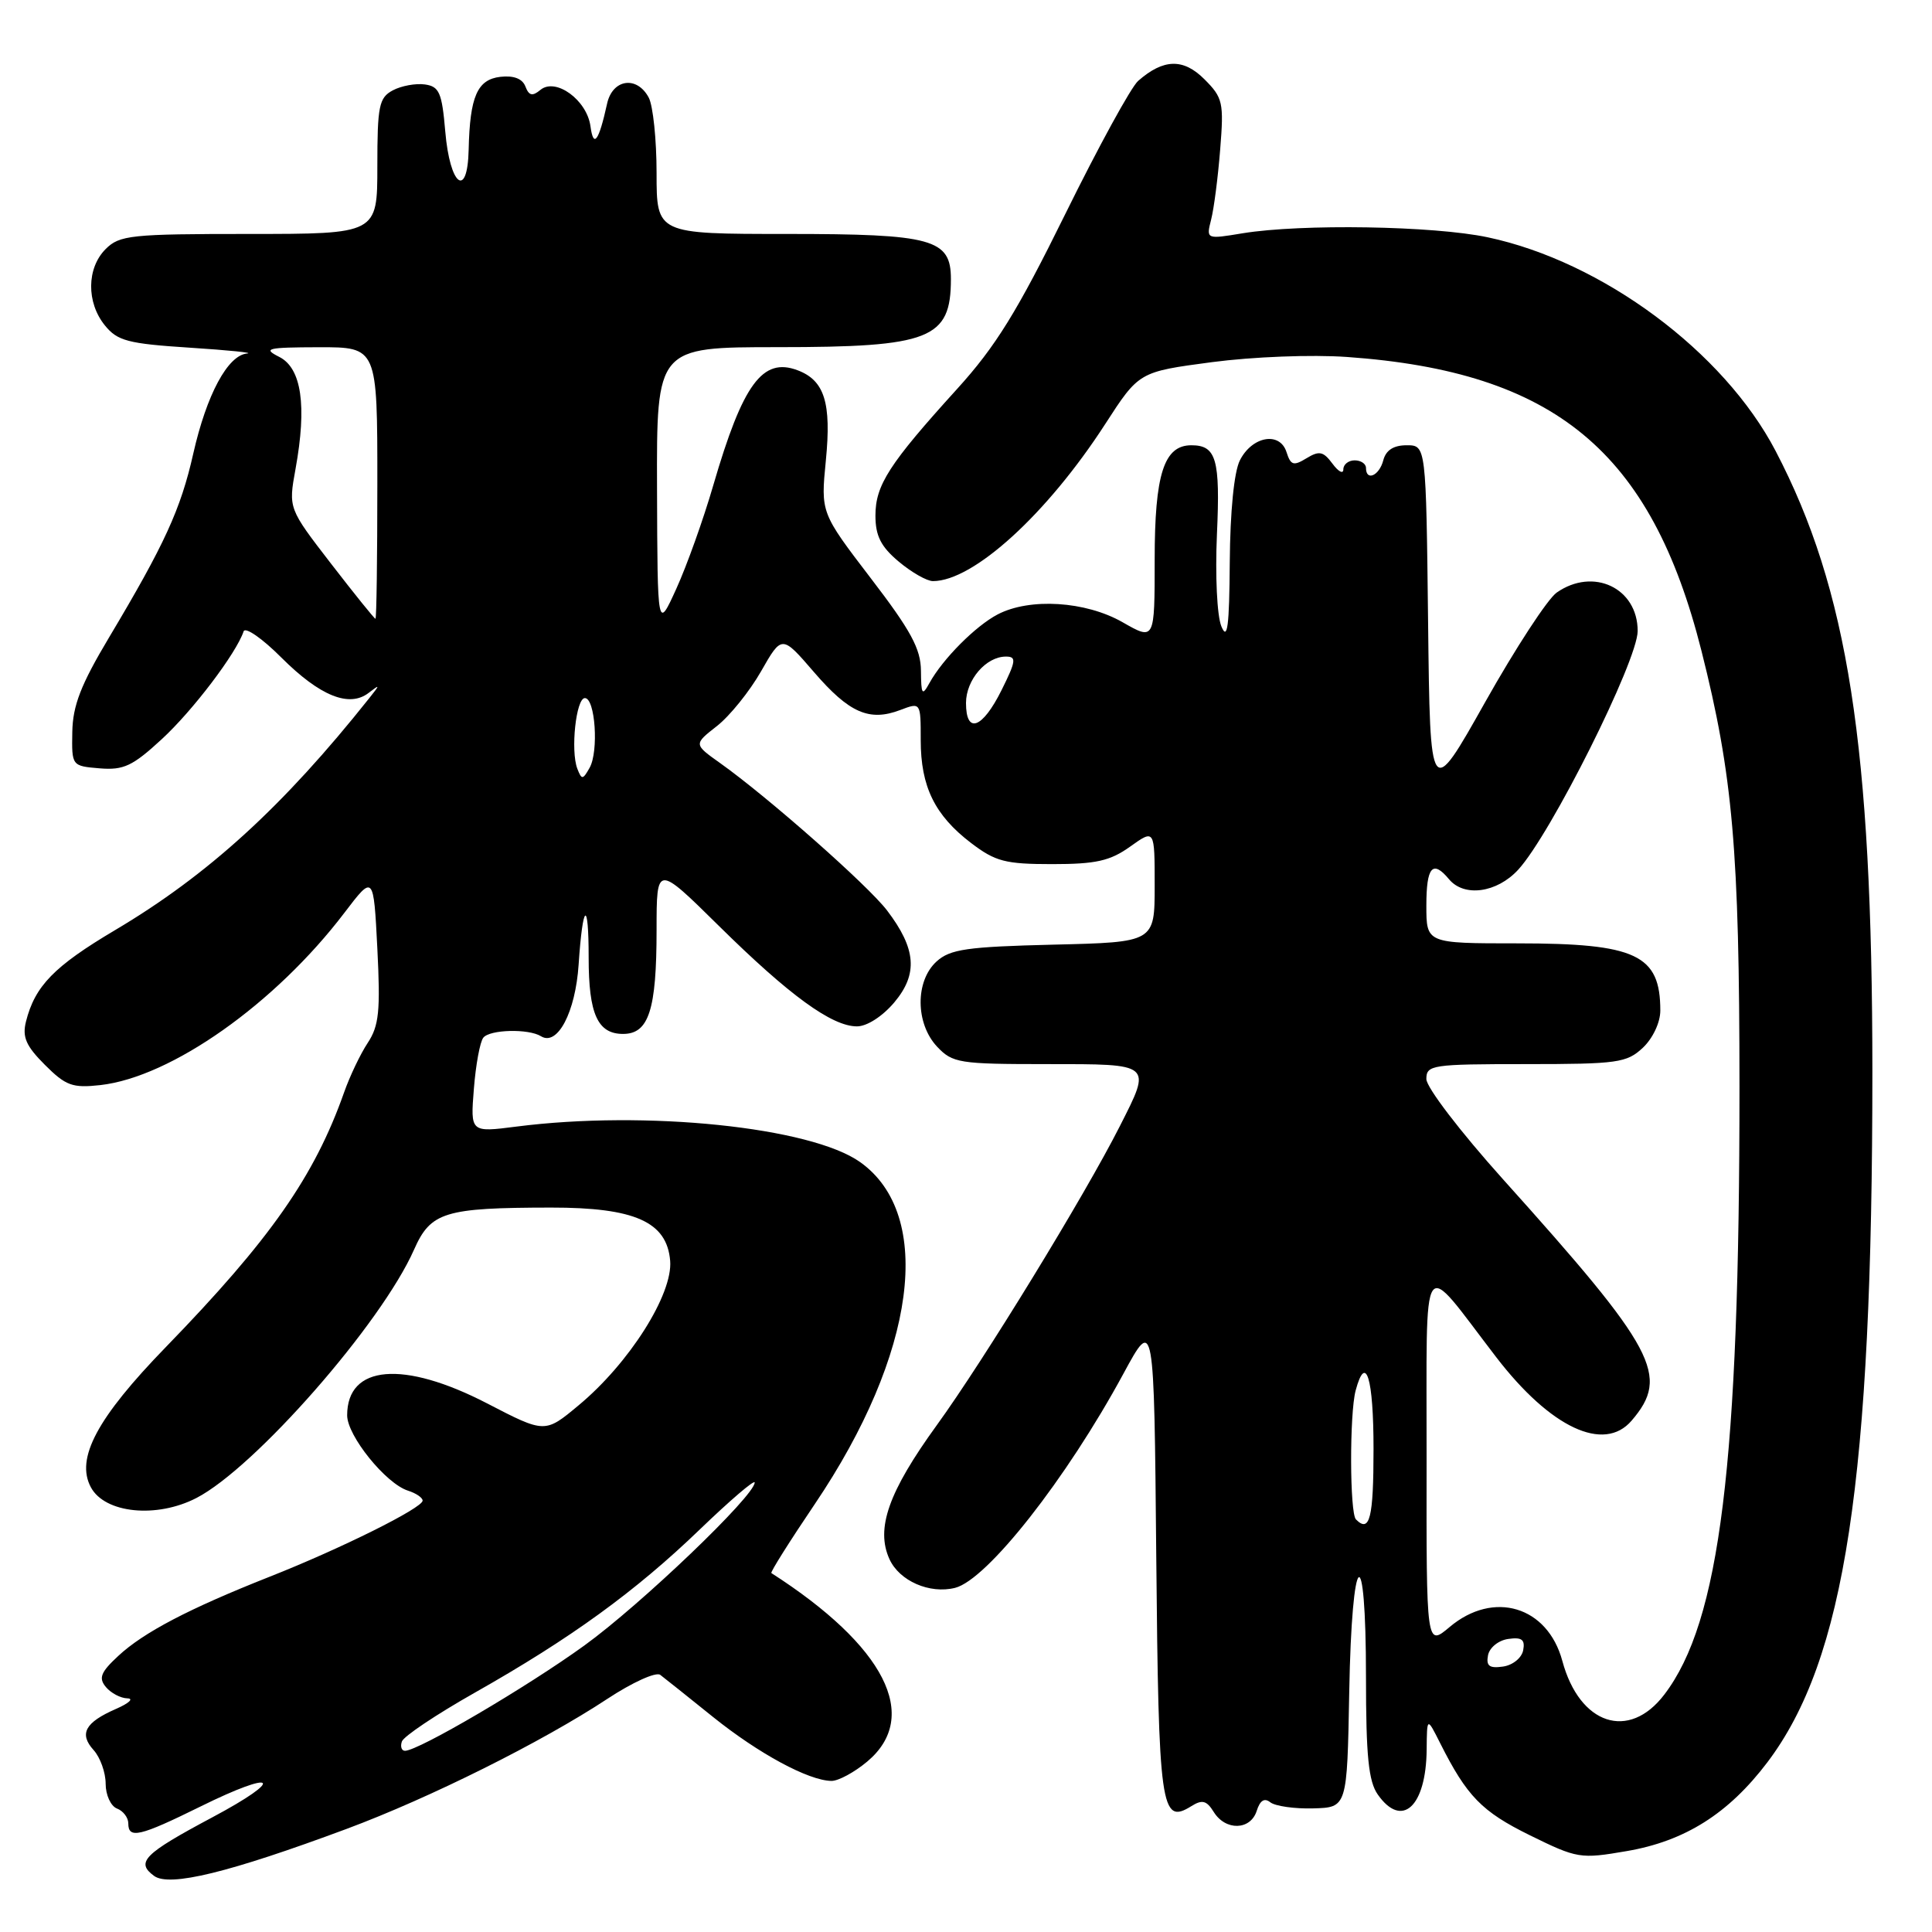 <?xml version="1.0" encoding="UTF-8" standalone="no"?>
<!DOCTYPE svg PUBLIC "-//W3C//DTD SVG 1.1//EN" "http://www.w3.org/Graphics/SVG/1.1/DTD/svg11.dtd" >
<svg xmlns="http://www.w3.org/2000/svg" xmlns:xlink="http://www.w3.org/1999/xlink" version="1.1" viewBox="0 0 256 256">
 <g >
 <path fill="currentColor"
d=" M 45.95 242.33 C 56.94 238.24 71.82 230.82 80.49 225.10 C 83.78 222.93 86.93 221.50 87.49 221.93 C 88.05 222.35 91.19 224.86 94.47 227.50 C 100.53 232.37 107.14 235.94 110.17 235.98 C 111.09 235.99 113.23 234.83 114.92 233.41 C 122.02 227.44 117.27 218.11 102.21 208.44 C 102.05 208.33 104.64 204.22 107.97 199.29 C 121.39 179.42 123.84 161.01 113.98 153.99 C 107.45 149.34 85.58 147.08 68.42 149.28 C 62.33 150.06 62.33 150.06 62.79 144.28 C 63.04 141.10 63.60 138.05 64.04 137.50 C 64.90 136.41 70.03 136.28 71.69 137.31 C 73.87 138.66 76.25 134.13 76.67 127.82 C 77.22 119.59 78.00 119.05 78.00 126.90 C 78.00 134.37 79.19 137.00 82.56 137.00 C 85.97 137.00 87.00 133.82 87.00 123.21 C 87.00 114.54 87.00 114.54 95.25 122.68 C 104.58 131.89 110.23 136.00 113.55 136.00 C 114.88 136.00 116.94 134.67 118.50 132.82 C 121.67 129.05 121.40 125.71 117.54 120.64 C 114.99 117.30 101.78 105.64 95.43 101.12 C 91.91 98.62 91.91 98.62 94.99 96.21 C 96.69 94.88 99.32 91.62 100.84 88.96 C 103.60 84.12 103.60 84.12 107.85 89.05 C 112.52 94.47 115.18 95.64 119.29 94.08 C 122.00 93.05 122.00 93.05 122.00 98.07 C 122.00 104.23 123.86 108.03 128.67 111.70 C 131.90 114.16 133.21 114.50 139.42 114.50 C 145.22 114.50 147.09 114.08 149.75 112.18 C 153.00 109.86 153.00 109.86 153.00 117.35 C 153.00 124.85 153.00 124.85 139.60 125.17 C 128.12 125.45 125.90 125.77 124.10 127.40 C 121.25 129.99 121.29 135.62 124.17 138.69 C 126.22 140.86 127.08 141.00 138.67 141.00 C 152.79 141.00 152.62 140.86 148.38 149.23 C 143.73 158.42 130.35 180.27 124.11 188.87 C 117.73 197.68 116.01 202.54 117.86 206.60 C 119.18 209.49 123.18 211.24 126.55 210.40 C 130.80 209.33 141.30 195.98 148.86 182.02 C 152.92 174.53 152.92 174.53 153.21 206.22 C 153.52 239.65 153.82 241.84 157.85 239.33 C 159.30 238.42 159.88 238.57 160.83 240.10 C 162.40 242.62 165.70 242.53 166.52 239.95 C 166.96 238.56 167.54 238.19 168.33 238.82 C 168.98 239.32 171.53 239.69 174.00 239.62 C 178.50 239.50 178.50 239.50 178.78 224.25 C 179.12 205.09 181.00 203.43 181.00 222.28 C 181.00 232.68 181.34 236.04 182.56 237.78 C 185.76 242.35 188.97 239.40 189.04 231.82 C 189.08 227.50 189.08 227.50 190.84 231.00 C 194.38 238.03 196.34 240.04 202.71 243.18 C 209.00 246.27 209.39 246.34 215.55 245.28 C 223.27 243.96 229.04 240.31 234.19 233.51 C 244.49 219.88 248.10 196.10 248.10 142.00 C 248.09 98.86 244.86 78.10 235.28 59.76 C 228.41 46.60 212.32 34.66 197.12 31.44 C 189.95 29.92 172.44 29.64 164.66 30.91 C 159.82 31.71 159.82 31.71 160.48 29.10 C 160.85 27.67 161.39 23.49 161.68 19.81 C 162.18 13.58 162.04 12.95 159.59 10.50 C 156.80 7.71 154.17 7.77 150.81 10.72 C 149.88 11.53 145.54 19.46 141.16 28.35 C 134.78 41.30 131.94 45.90 126.81 51.55 C 117.80 61.48 116.00 64.28 116.00 68.32 C 116.00 71.00 116.72 72.43 119.08 74.41 C 120.77 75.83 122.81 77.00 123.62 77.00 C 128.98 77.00 138.73 68.12 146.44 56.20 C 150.92 49.27 150.92 49.27 160.56 47.99 C 166.03 47.27 173.78 46.97 178.48 47.30 C 206.03 49.25 218.78 59.81 225.45 86.23 C 229.61 102.73 230.48 112.63 230.49 144.00 C 230.50 193.94 227.92 214.87 220.53 224.54 C 215.84 230.70 209.30 228.54 207.02 220.09 C 205.07 212.84 197.91 210.68 192.08 215.59 C 189.00 218.18 189.00 218.18 189.03 193.34 C 189.07 165.09 188.06 166.57 198.27 179.85 C 205.45 189.19 212.53 192.51 216.19 188.25 C 221.30 182.30 219.47 178.86 199.13 156.23 C 193.50 149.96 189.00 144.08 189.00 142.98 C 189.00 141.11 189.71 141.00 202.19 141.00 C 214.35 141.00 215.55 140.83 217.69 138.83 C 219.01 137.58 220.00 135.48 220.00 133.91 C 220.00 126.50 216.81 125.00 201.05 125.00 C 189.00 125.00 189.00 125.00 189.00 120.00 C 189.00 114.85 189.83 113.89 192.00 116.50 C 194.00 118.91 198.34 118.31 201.16 115.25 C 205.47 110.58 217.00 87.54 217.00 83.61 C 217.00 77.91 211.12 75.13 206.27 78.52 C 205.07 79.36 200.81 85.89 196.80 93.02 C 189.50 106.00 189.50 106.00 189.23 82.50 C 188.96 59.00 188.96 59.00 186.39 59.00 C 184.65 59.00 183.64 59.65 183.29 61.00 C 182.76 63.04 181.00 63.81 181.00 62.00 C 181.00 61.45 180.32 61.00 179.50 61.00 C 178.68 61.00 178.00 61.54 178.00 62.19 C 178.00 62.85 177.35 62.51 176.56 61.44 C 175.35 59.81 174.81 59.69 173.12 60.72 C 171.40 61.77 171.03 61.66 170.47 59.91 C 169.59 57.14 165.91 57.79 164.29 61.00 C 163.52 62.52 163.00 67.79 162.95 74.50 C 162.89 83.05 162.64 84.94 161.84 83.00 C 161.26 81.59 161.01 76.27 161.25 70.80 C 161.70 60.84 161.17 59.00 157.86 59.00 C 154.23 59.00 153.00 62.83 153.00 74.16 C 153.00 84.88 153.00 84.88 148.75 82.45 C 143.85 79.65 136.46 79.19 132.20 81.41 C 129.27 82.94 124.92 87.31 123.16 90.50 C 122.19 92.26 122.06 92.07 122.03 88.88 C 122.01 85.97 120.69 83.54 115.37 76.60 C 108.75 67.94 108.75 67.94 109.43 61.01 C 110.18 53.37 109.26 50.41 105.68 49.06 C 101.04 47.31 98.43 50.87 94.52 64.28 C 93.21 68.80 91.00 74.97 89.62 78.00 C 87.12 83.50 87.12 83.50 87.06 64.75 C 87.00 46.00 87.00 46.00 103.05 46.00 C 123.27 46.00 126.00 44.92 126.00 36.97 C 126.00 31.67 123.58 31.00 104.28 31.00 C 87.00 31.00 87.00 31.00 87.00 22.93 C 87.00 18.50 86.53 14.00 85.96 12.93 C 84.39 9.99 81.15 10.47 80.44 13.75 C 79.34 18.74 78.64 19.69 78.24 16.73 C 77.77 13.25 73.63 10.24 71.61 11.91 C 70.55 12.79 70.09 12.69 69.62 11.46 C 69.22 10.42 68.07 9.98 66.30 10.18 C 63.24 10.54 62.26 12.78 62.10 19.83 C 61.95 26.43 59.61 24.61 59.00 17.42 C 58.56 12.27 58.21 11.46 56.30 11.19 C 55.09 11.02 53.18 11.37 52.05 11.97 C 50.22 12.95 50.00 14.02 50.00 22.04 C 50.00 31.00 50.00 31.00 33.00 31.00 C 17.33 31.00 15.84 31.16 14.00 33.00 C 11.48 35.52 11.43 40.08 13.90 43.12 C 15.56 45.17 16.94 45.54 25.15 46.07 C 30.29 46.40 33.71 46.75 32.74 46.84 C 30.18 47.07 27.38 52.28 25.61 60.10 C 23.95 67.48 21.81 72.14 14.43 84.50 C 10.71 90.73 9.64 93.49 9.58 97.00 C 9.50 101.49 9.51 101.50 13.21 101.81 C 16.38 102.07 17.57 101.51 21.43 97.95 C 25.54 94.17 31.31 86.56 32.28 83.66 C 32.49 83.03 34.75 84.59 37.29 87.14 C 42.39 92.23 46.27 93.80 48.85 91.81 C 50.37 90.64 50.38 90.69 48.92 92.52 C 37.52 106.86 27.57 115.94 15.24 123.25 C 7.17 128.04 4.63 130.64 3.44 135.37 C 2.93 137.42 3.45 138.60 5.95 141.10 C 8.72 143.87 9.60 144.19 13.30 143.78 C 22.69 142.72 36.46 133.00 45.62 120.97 C 49.50 115.87 49.50 115.87 50.00 125.68 C 50.42 133.96 50.22 135.92 48.73 138.18 C 47.75 139.66 46.34 142.62 45.59 144.76 C 41.66 155.88 35.81 164.24 21.97 178.50 C 12.86 187.88 9.99 193.25 12.04 197.07 C 13.89 200.53 20.75 201.22 26.03 198.49 C 33.80 194.47 50.53 175.38 54.86 165.59 C 57.07 160.59 58.90 160.03 73.00 160.01 C 84.12 160.00 88.37 161.90 88.80 167.06 C 89.17 171.49 83.38 180.64 76.67 186.21 C 72.21 189.93 72.21 189.93 64.55 185.96 C 53.44 180.21 46.00 180.85 46.00 187.54 C 46.00 190.24 51.12 196.59 54.06 197.52 C 55.13 197.86 56.00 198.45 56.00 198.84 C 56.00 199.81 45.15 205.21 35.69 208.94 C 25.05 213.15 19.03 216.29 15.66 219.43 C 13.34 221.58 13.04 222.35 14.03 223.54 C 14.70 224.34 15.98 225.02 16.87 225.04 C 17.77 225.06 17.09 225.69 15.37 226.44 C 11.27 228.23 10.45 229.73 12.40 231.89 C 13.28 232.86 14.00 234.87 14.00 236.36 C 14.00 237.85 14.68 239.32 15.50 239.64 C 16.32 239.95 17.00 240.84 17.00 241.61 C 17.00 243.70 18.52 243.34 26.53 239.39 C 36.66 234.38 37.95 235.58 28.09 240.83 C 19.05 245.65 17.95 246.76 20.42 248.57 C 22.46 250.06 30.36 248.13 45.95 242.33 Z  M 53.25 230.76 C 53.47 230.08 57.82 227.17 62.91 224.29 C 75.59 217.12 84.19 210.89 92.75 202.64 C 96.74 198.80 100.00 196.01 100.00 196.44 C 100.00 198.19 84.94 212.60 77.44 218.03 C 69.84 223.53 55.49 231.96 53.67 231.99 C 53.21 231.99 53.02 231.44 53.25 230.76 Z  M 197.17 219.33 C 197.37 218.31 198.56 217.35 199.85 217.17 C 201.65 216.91 202.10 217.25 201.83 218.67 C 201.63 219.69 200.44 220.65 199.15 220.83 C 197.35 221.09 196.90 220.75 197.17 219.33 Z  M 179.67 201.33 C 178.84 200.50 178.81 187.31 179.63 184.25 C 180.98 179.22 182.00 182.57 182.00 192.00 C 182.00 201.16 181.50 203.17 179.67 201.33 Z  M 76.50 101.86 C 75.58 99.47 76.33 92.50 77.50 92.50 C 78.87 92.50 79.35 99.55 78.13 101.73 C 77.22 103.34 77.08 103.35 76.50 101.86 Z  M 128.00 93.15 C 128.00 90.09 130.65 87.00 133.29 87.00 C 134.71 87.00 134.64 87.57 132.71 91.45 C 130.17 96.56 128.00 97.35 128.00 93.15 Z  M 43.85 74.67 C 38.21 67.36 38.21 67.36 39.16 62.13 C 40.68 53.75 39.96 48.78 37.00 47.29 C 34.78 46.17 35.36 46.03 42.25 46.01 C 50.00 46.00 50.00 46.00 50.00 64.00 C 50.00 73.90 49.89 82.00 49.75 81.99 C 49.61 81.99 46.96 78.70 43.85 74.67 Z "/>
</g>
</svg>